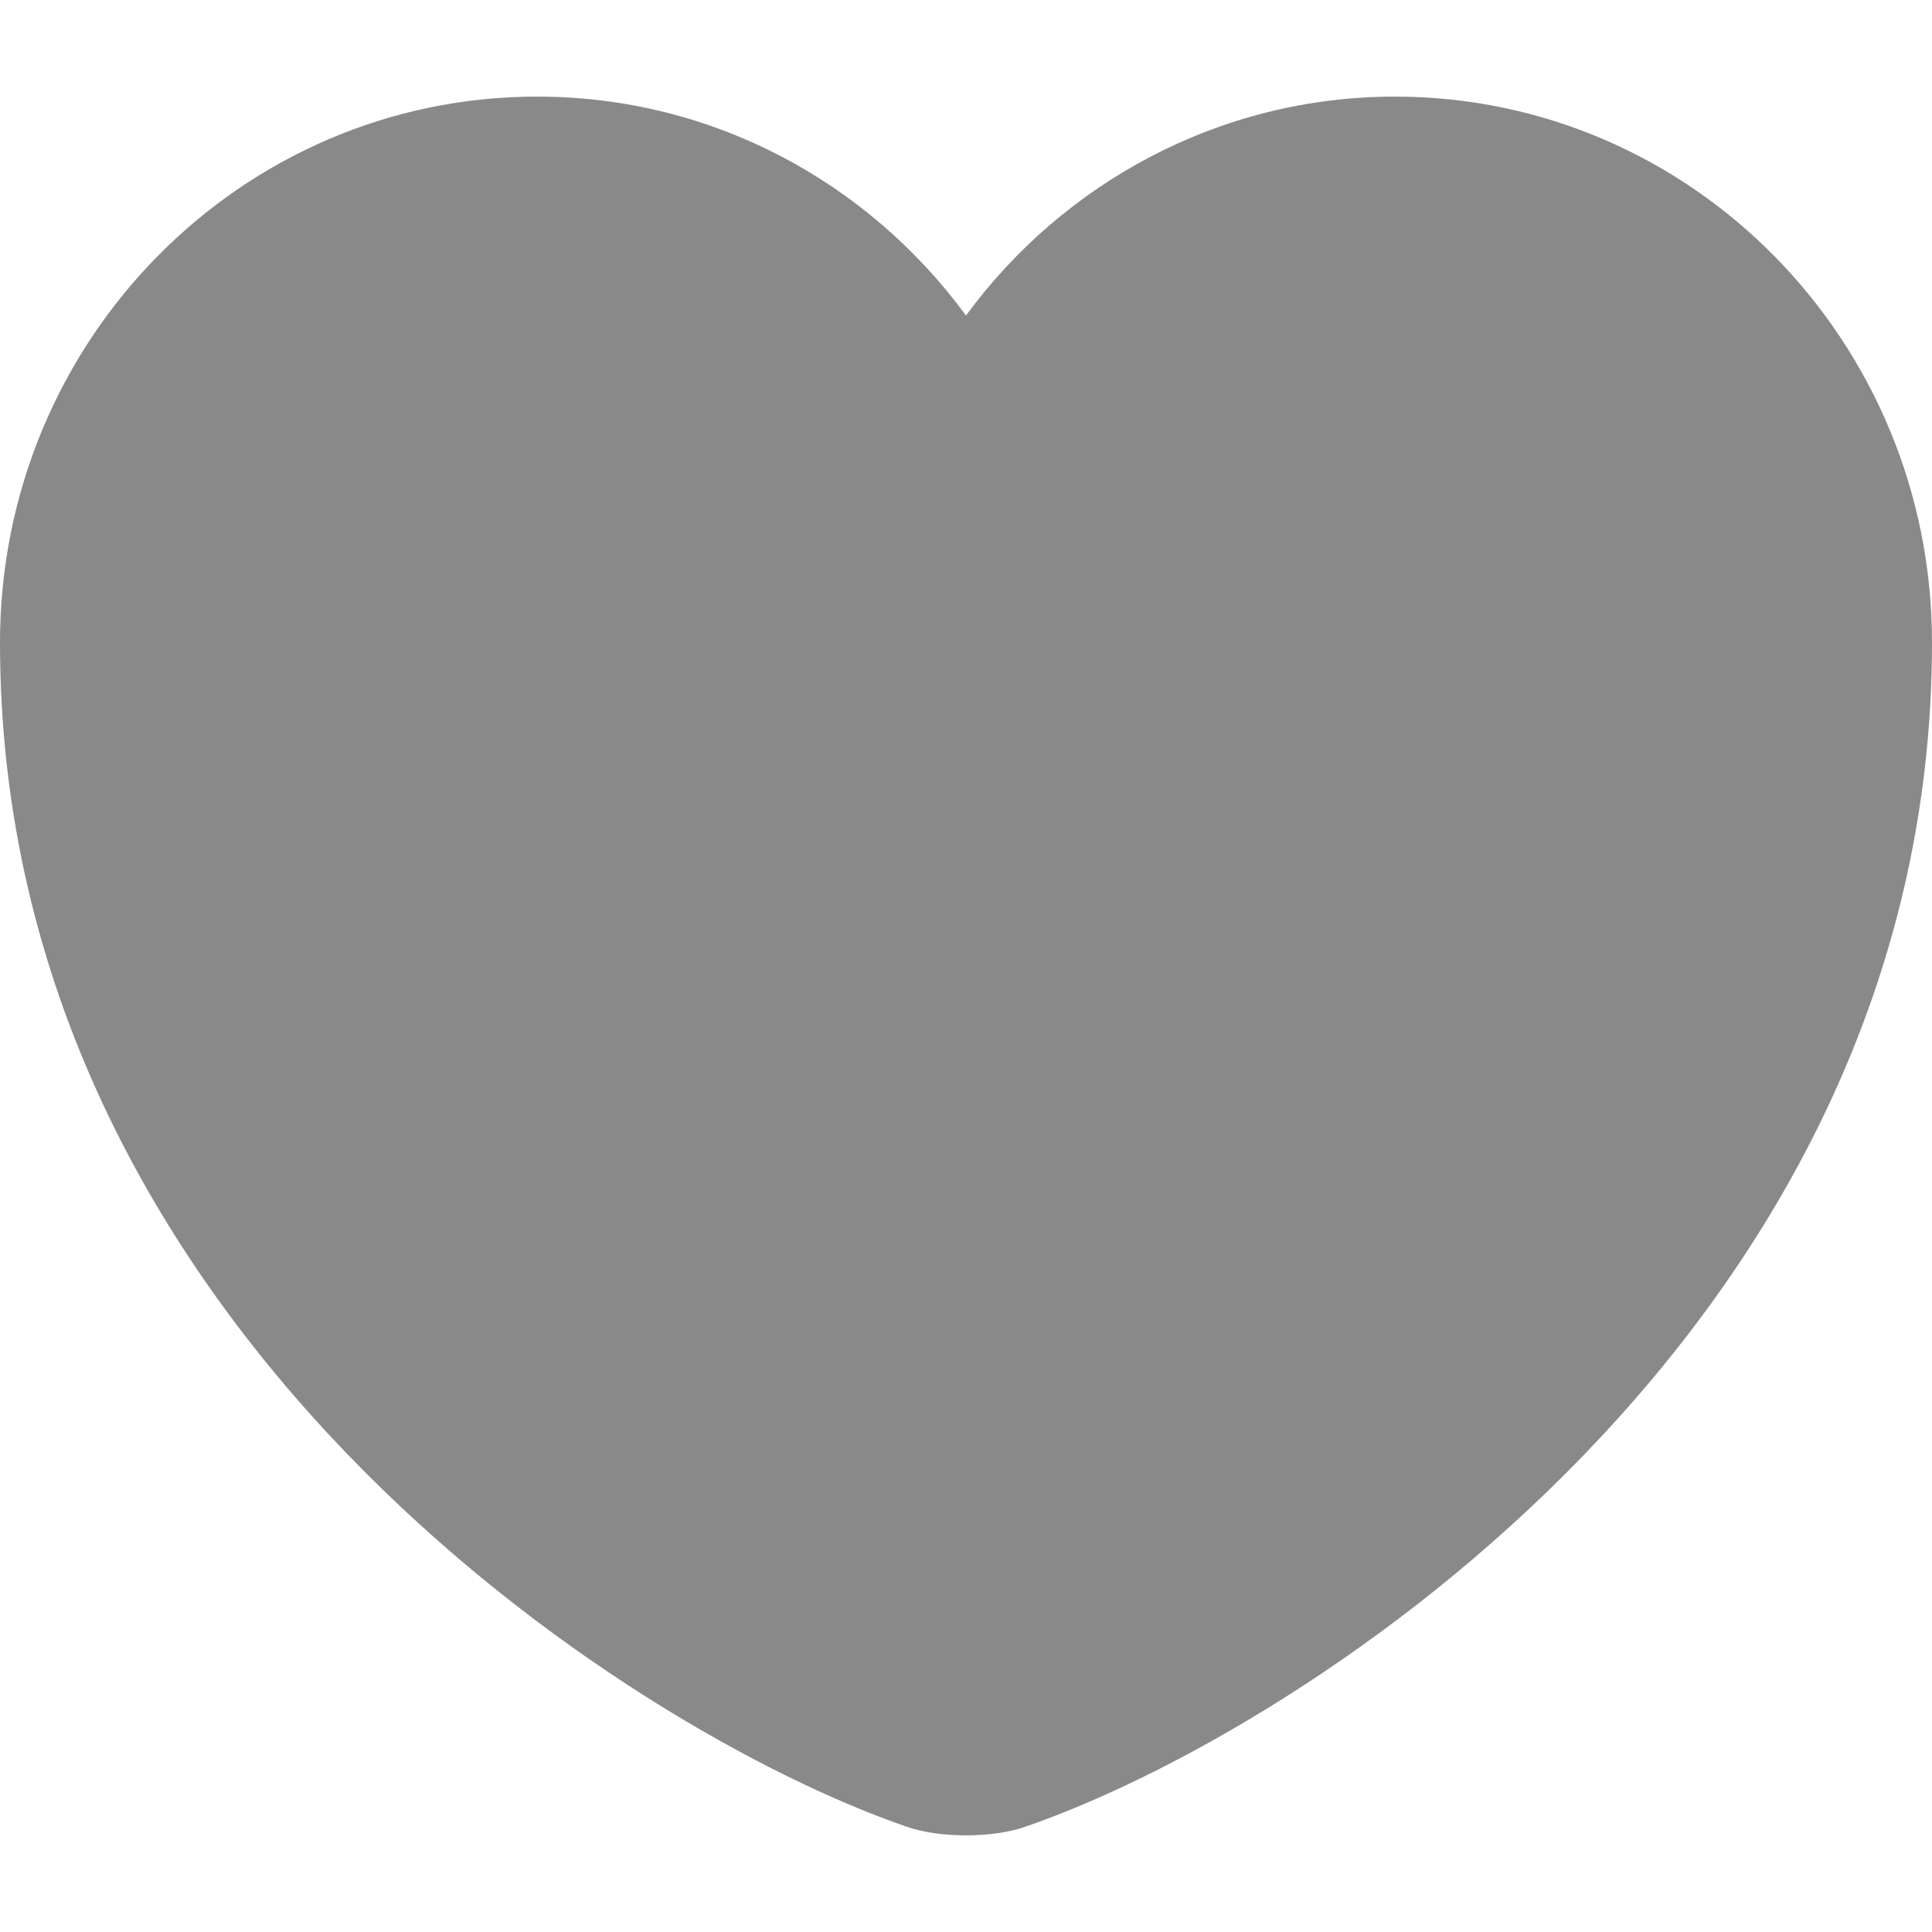 <svg width="10" height="10" viewBox="0 0 10 10" fill="none" xmlns="http://www.w3.org/2000/svg">
<g id="Vector">
<path id="Vector_2" d="M5.31 9.454C5.14 9.515 4.86 9.515 4.69 9.454C3.24 8.954 0 6.866 0 3.326C0 1.764 1.245 0.5 2.78 0.5C3.69 0.5 4.495 0.945 5 1.633C5.505 0.945 6.315 0.5 7.22 0.5C8.755 0.5 10 1.764 10 3.326C10 6.866 6.76 8.954 5.31 9.454Z" fill="#898989"/>
</g>
</svg>
